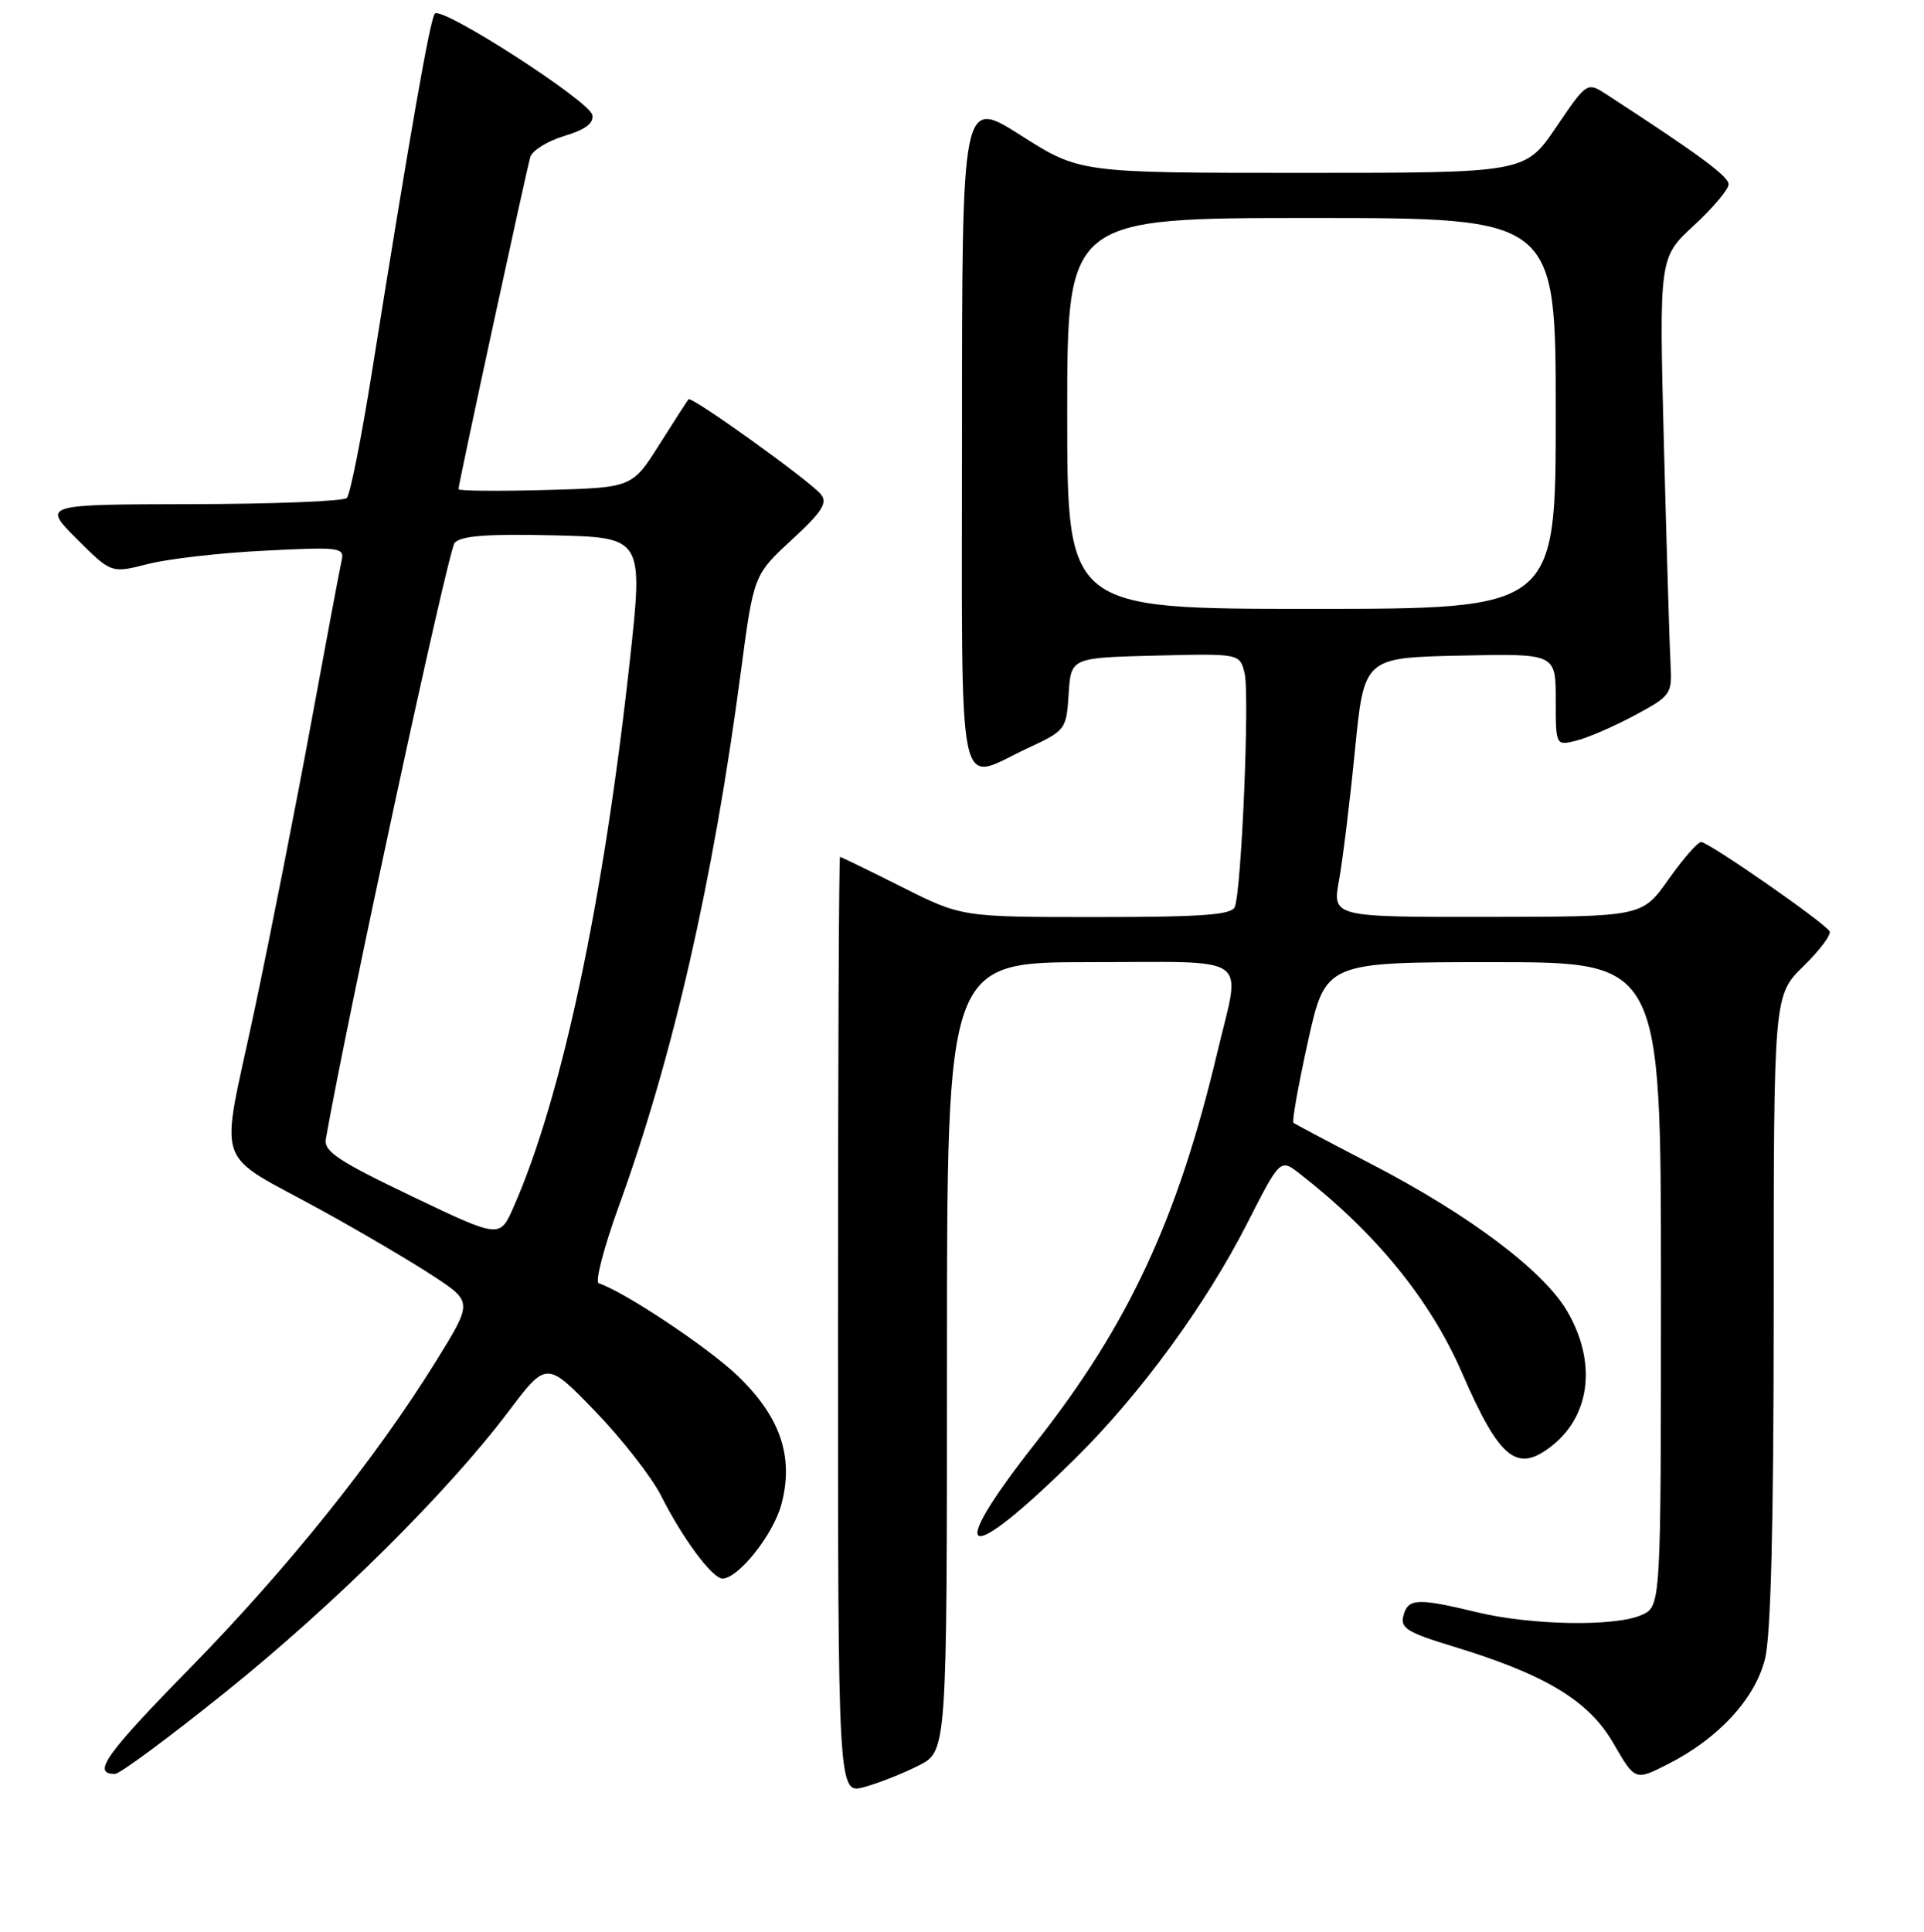 <?xml version="1.0" encoding="UTF-8" standalone="no"?>
<!DOCTYPE svg PUBLIC "-//W3C//DTD SVG 1.1//EN" "http://www.w3.org/Graphics/SVG/1.1/DTD/svg11.dtd" >
<svg xmlns="http://www.w3.org/2000/svg" xmlns:xlink="http://www.w3.org/1999/xlink" version="1.1" viewBox="0 0 256 257">
 <g >
 <path fill="currentColor"
d=" M 122.25 234.87 C 126.00 232.96 126.00 232.96 126.00 180.48 C 126.00 128.00 126.00 128.00 145.00 128.00 C 166.93 128.00 165.12 126.72 161.97 140.00 C 156.72 162.15 150.15 176.26 137.83 191.90 C 125.50 207.57 128.24 208.67 143.09 194.01 C 151.69 185.52 160.41 173.61 165.92 162.80 C 170.34 154.13 170.34 154.13 172.92 156.13 C 183.04 164.00 190.30 172.90 194.54 182.66 C 199.58 194.25 201.88 196.07 206.63 192.23 C 211.67 188.14 212.42 181.09 208.51 174.42 C 205.35 169.03 195.48 161.61 182.54 154.90 C 177.02 152.04 172.32 149.55 172.10 149.37 C 171.89 149.19 172.76 144.31 174.04 138.52 C 176.38 128.00 176.38 128.00 198.69 128.00 C 221.00 128.00 221.00 128.00 221.00 170.84 C 221.00 213.68 221.00 213.68 218.45 214.84 C 214.98 216.42 203.79 216.24 196.50 214.48 C 188.60 212.57 187.33 212.63 186.73 214.94 C 186.29 216.59 187.26 217.19 193.33 219.03 C 205.64 222.77 211.40 226.25 214.67 231.92 C 217.56 236.91 217.56 236.91 221.91 234.70 C 228.62 231.31 233.51 226.02 234.84 220.71 C 235.63 217.59 236.00 202.64 236.00 174.26 C 236.00 132.41 236.00 132.41 239.96 128.54 C 242.14 126.41 243.70 124.32 243.43 123.89 C 242.68 122.67 227.31 112.00 226.35 112.02 C 225.88 112.03 223.93 114.27 222.00 117.00 C 218.50 121.96 218.50 121.96 197.89 121.98 C 177.27 122.00 177.27 122.00 178.17 117.09 C 178.66 114.38 179.61 106.62 180.28 99.84 C 181.50 87.50 181.50 87.50 194.25 87.22 C 207.00 86.94 207.00 86.94 207.00 93.08 C 207.00 99.22 207.00 99.22 209.75 98.53 C 211.26 98.16 214.75 96.64 217.50 95.17 C 222.31 92.59 222.49 92.33 222.28 88.49 C 222.16 86.30 221.76 73.20 221.40 59.39 C 220.75 34.27 220.75 34.27 225.37 30.01 C 227.92 27.66 230.00 25.19 230.00 24.52 C 230.00 23.46 226.02 20.53 213.83 12.61 C 211.16 10.87 211.16 10.87 207.04 16.94 C 202.93 23.00 202.93 23.00 173.31 23.00 C 143.68 23.00 143.68 23.00 135.84 18.02 C 128.00 13.04 128.00 13.04 128.00 57.52 C 128.00 108.01 127.17 104.00 136.69 99.56 C 141.80 97.18 141.89 97.07 142.19 92.32 C 142.50 87.50 142.50 87.50 153.72 87.22 C 164.95 86.94 164.95 86.94 165.60 89.55 C 166.29 92.30 165.20 118.30 164.30 120.65 C 163.90 121.71 160.00 122.00 145.87 122.00 C 127.96 122.00 127.96 122.00 120.00 118.00 C 115.62 115.80 111.92 114.00 111.77 114.00 C 111.62 114.00 111.50 142.06 111.50 176.35 C 111.50 238.70 111.50 238.70 115.00 237.74 C 116.92 237.21 120.19 235.92 122.25 234.87 Z  M 30.00 225.11 C 44.52 213.44 59.50 198.58 67.66 187.78 C 72.73 181.06 72.73 181.06 79.22 187.78 C 82.79 191.48 86.72 196.53 87.97 199.00 C 90.80 204.64 94.78 210.00 96.13 210.00 C 98.24 210.00 102.88 204.17 103.96 200.16 C 105.66 193.82 103.85 188.49 98.12 183.00 C 94.20 179.25 83.12 171.87 79.66 170.72 C 79.15 170.55 80.35 165.93 82.34 160.45 C 89.54 140.61 94.90 117.16 98.56 89.50 C 100.28 76.50 100.28 76.50 105.33 71.83 C 109.39 68.09 110.15 66.89 109.22 65.76 C 107.65 63.88 92.00 52.65 91.61 53.12 C 91.43 53.33 89.68 56.06 87.70 59.19 C 84.10 64.88 84.10 64.88 72.55 65.19 C 66.20 65.36 61.00 65.31 61.00 65.08 C 61.00 64.40 70.04 22.64 70.56 20.90 C 70.82 20.02 72.86 18.76 75.08 18.09 C 77.88 17.26 79.03 16.39 78.81 15.30 C 78.45 13.44 58.80 0.79 57.86 1.81 C 57.23 2.48 54.65 17.20 49.49 49.48 C 48.09 58.27 46.59 65.81 46.15 66.25 C 45.72 66.68 36.43 67.05 25.50 67.07 C 5.63 67.11 5.63 67.11 10.22 71.70 C 14.81 76.28 14.81 76.28 19.66 75.04 C 22.32 74.35 29.31 73.55 35.19 73.26 C 45.30 72.75 45.86 72.82 45.45 74.61 C 45.21 75.65 43.40 85.28 41.43 96.00 C 39.46 106.72 36.06 123.98 33.87 134.34 C 29.24 156.18 28.13 152.92 43.00 161.13 C 48.23 164.01 54.84 167.91 57.70 169.79 C 62.89 173.21 62.89 173.21 57.96 181.17 C 49.92 194.12 38.30 208.61 25.30 221.90 C 14.01 233.43 12.17 236.02 15.31 235.99 C 15.96 235.98 22.57 231.09 30.00 225.11 Z  M 142.00 55.00 C 142.00 29.00 142.00 29.00 174.50 29.00 C 207.00 29.00 207.00 29.00 207.00 55.00 C 207.00 81.00 207.00 81.00 174.50 81.00 C 142.00 81.00 142.00 81.00 142.00 55.00 Z  M 54.75 159.12 C 44.93 154.42 43.06 153.17 43.36 151.50 C 46.27 135.02 59.64 73.17 60.49 72.22 C 61.33 71.28 64.84 71.01 73.62 71.22 C 85.60 71.50 85.60 71.50 83.79 88.00 C 80.28 120.06 74.73 146.10 68.32 160.62 C 66.50 164.74 66.50 164.74 54.75 159.12 Z "/>
</g>
</svg>
